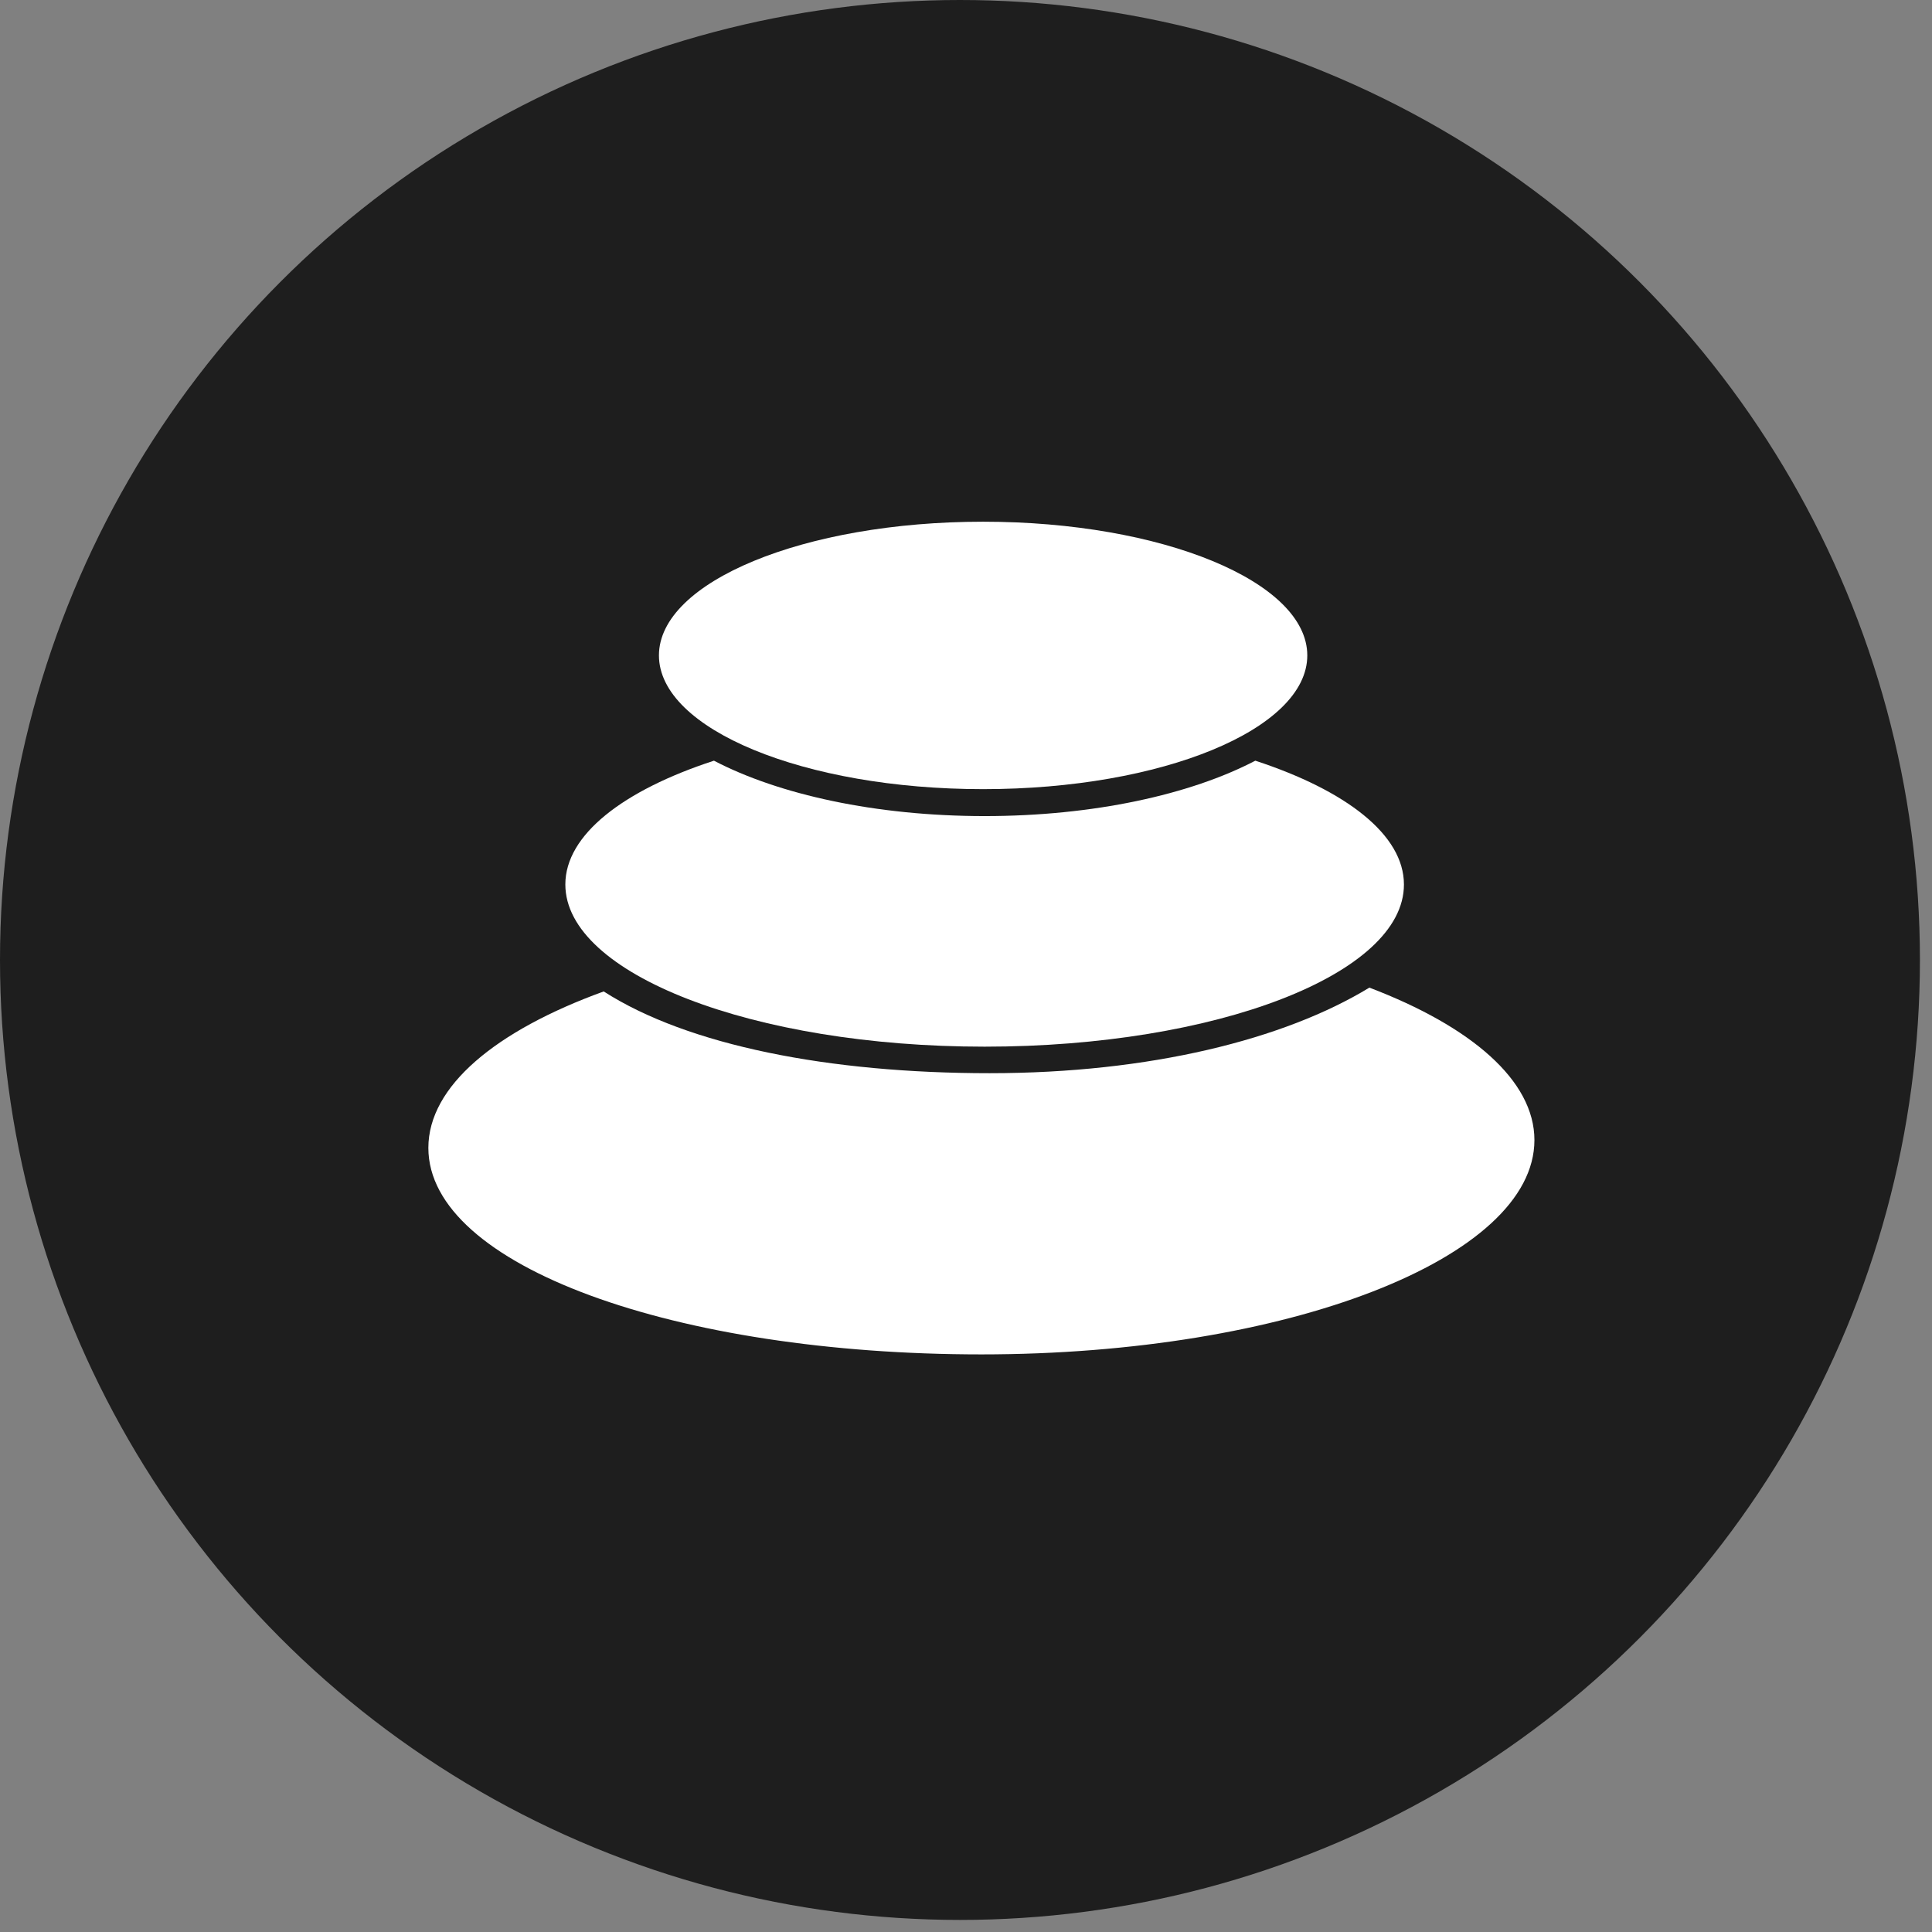 <svg width="89" height="89" viewBox="0 0 89 89" fill="none" xmlns="http://www.w3.org/2000/svg">
<rect x="0" y="0" width="89" height="89" fill="#808080" stroke="none"/>
<circle cx="44.222" cy="44.222" r="44.222" fill="#1E1E1E"/>
<path d="M45.209 62.392C31.138 62.392 19.733 58.327 19.733 52.879C19.733 50.037 22.839 47.476 27.811 45.672C31.692 48.163 38.204 49.438 45.587 49.438C52.971 49.438 59.166 47.881 63.082 45.496C67.772 47.282 70.685 49.773 70.685 52.519C70.685 57.974 59.28 62.392 45.209 62.392Z" fill="white"/>
<path d="M45.358 48.216C34.693 48.216 26.043 44.872 26.043 40.744C26.043 38.456 28.709 36.406 32.889 35.042C35.872 36.6 40.343 37.594 45.358 37.594C50.374 37.594 54.845 36.6 57.828 35.042C62.017 36.415 64.674 38.456 64.674 40.744C64.683 44.872 56.033 48.216 45.358 48.216Z" fill="white"/>
<path d="M45.288 36.353C37.042 36.353 30.355 33.59 30.355 30.193C30.355 26.796 37.042 24.033 45.288 24.033C53.534 24.033 60.222 26.796 60.222 30.193C60.222 33.59 53.534 36.353 45.288 36.353Z" fill="white"/>
</svg>
